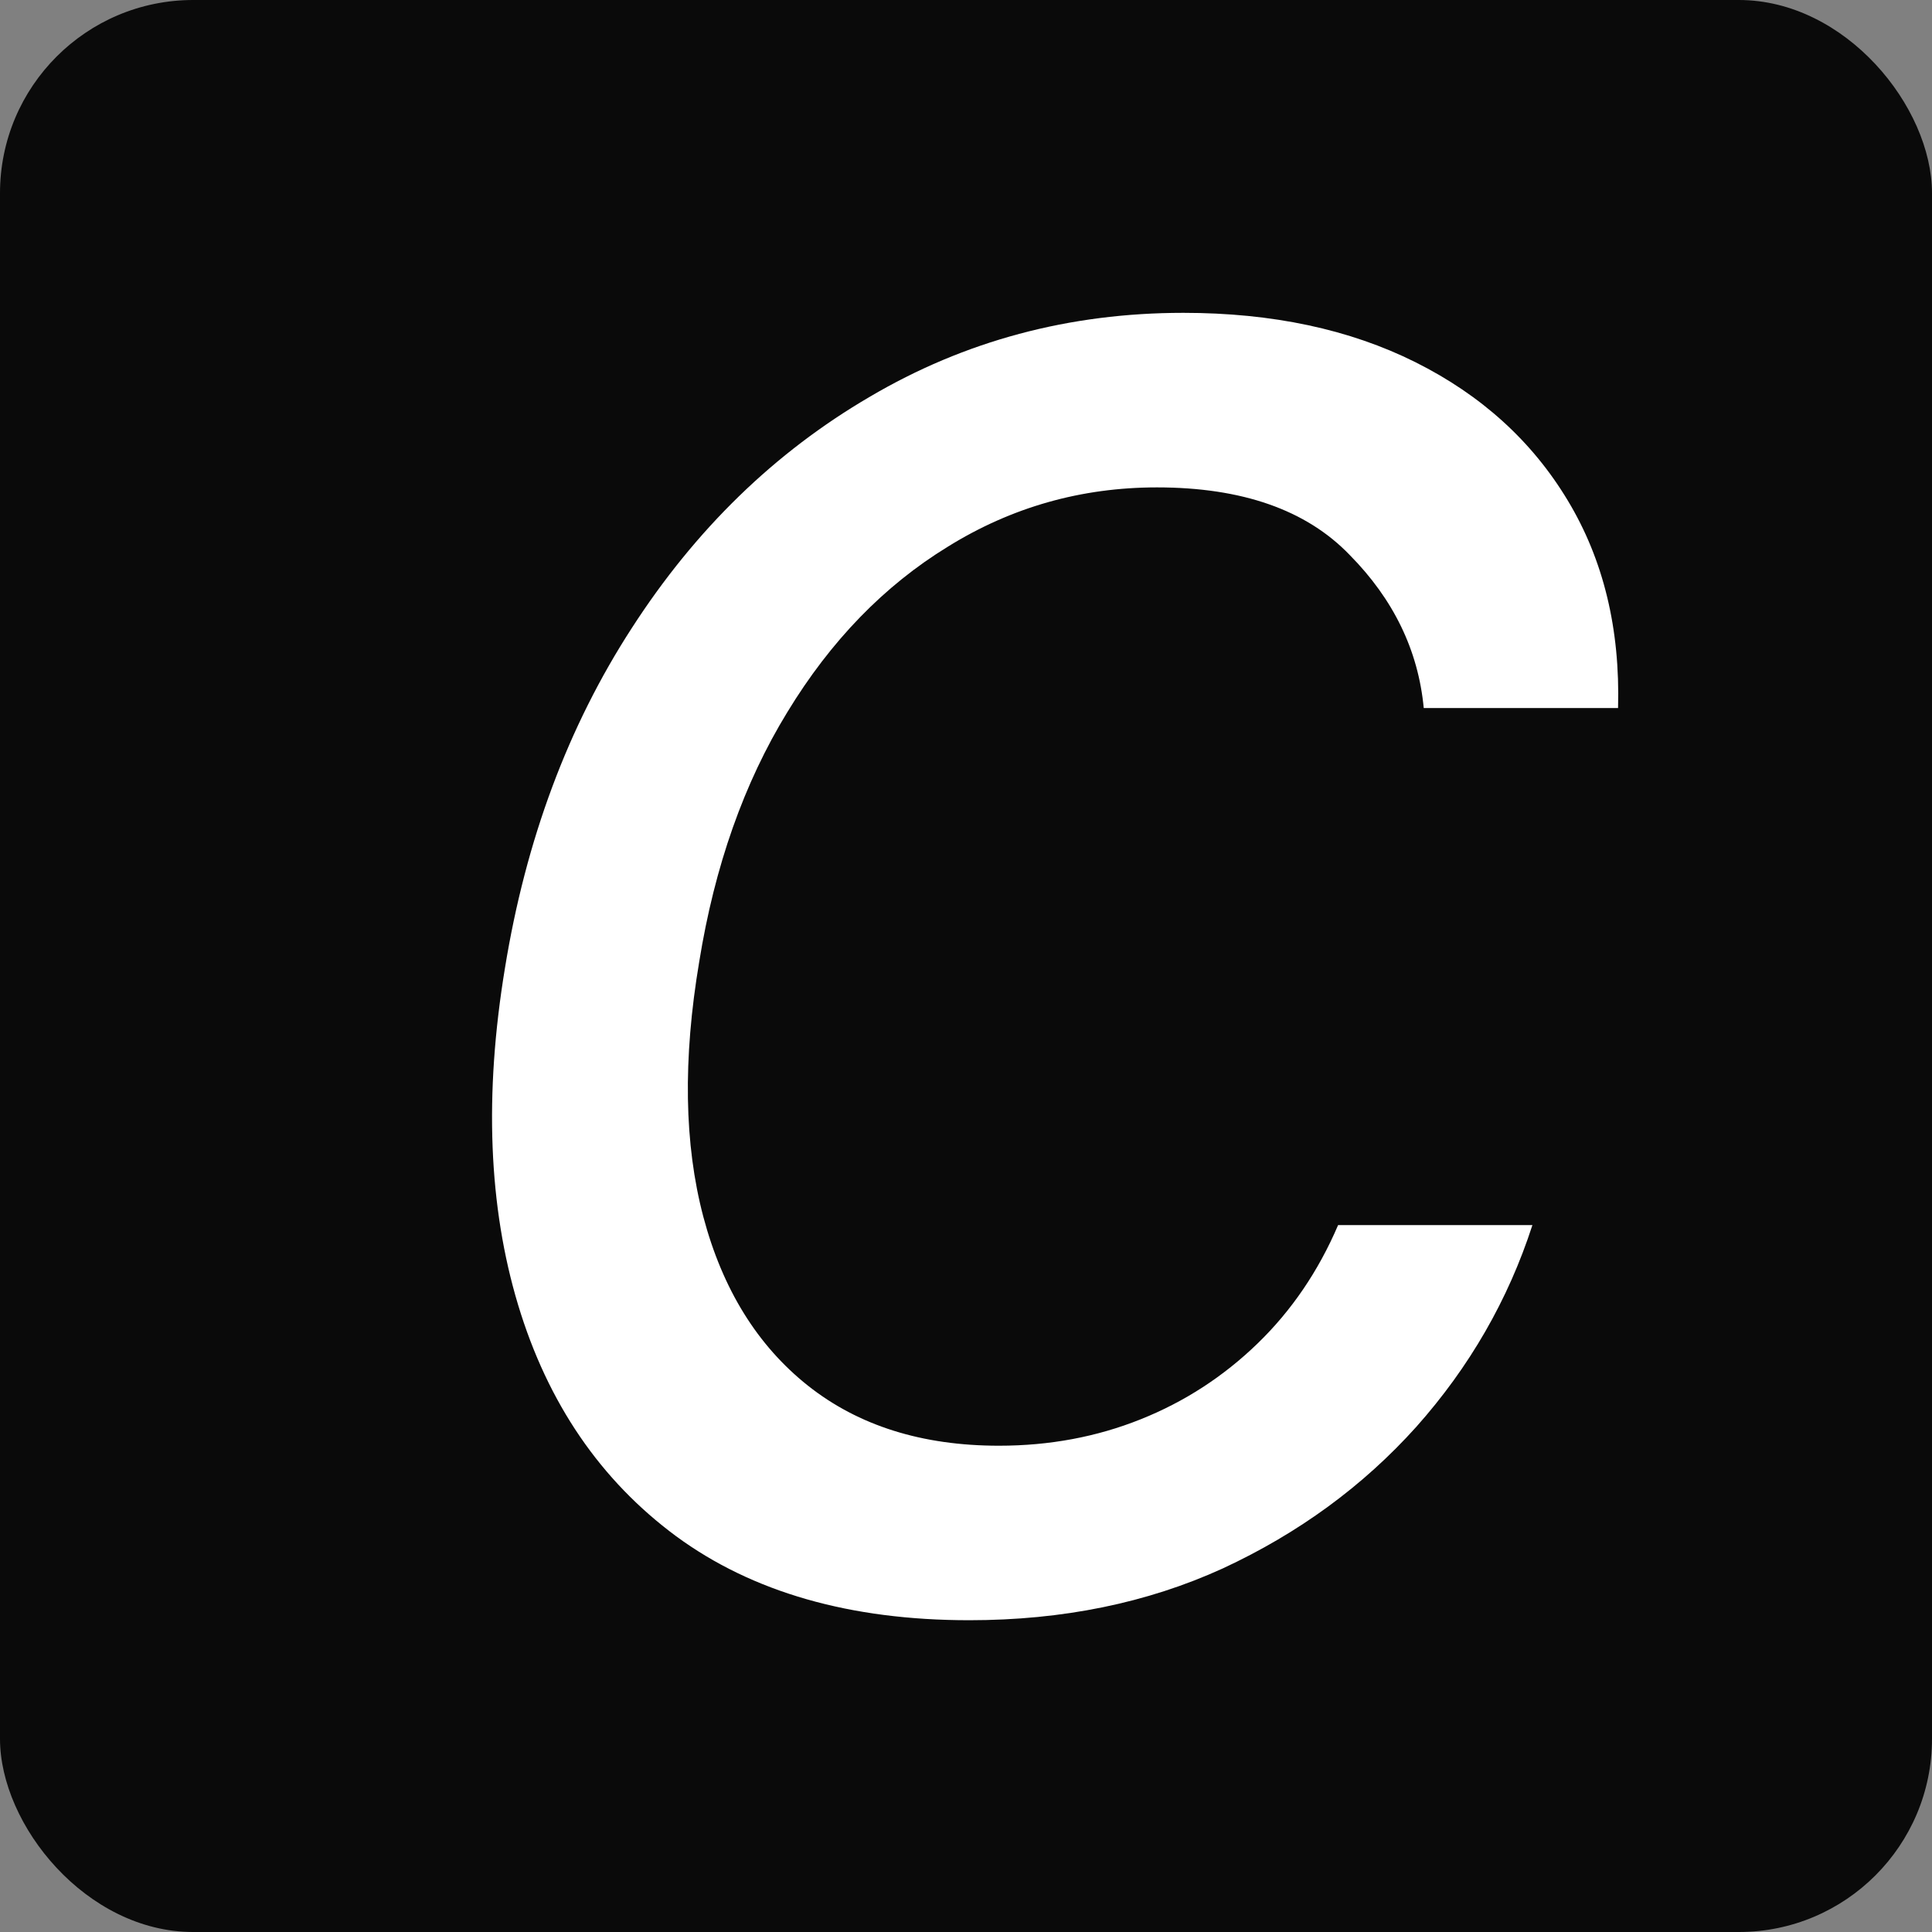 <svg width="40" height="40" viewBox="0 0 40 40" fill="none" xmlns="http://www.w3.org/2000/svg">
<rect x="0" y="0" width="40" height="40" fill="#808080" stroke="none"/>
<rect width="40" height="40" rx="4" fill="#0A0A0A"/>
<path d="M20.068 33.545C17.602 33.545 15.579 32.966 14 31.807C12.432 30.648 11.341 29.051 10.727 27.017C10.114 24.983 10.023 22.659 10.454 20.046C10.886 17.386 11.761 15.04 13.079 13.006C14.398 10.96 16.04 9.364 18.006 8.216C19.972 7.057 22.136 6.477 24.5 6.477C26.341 6.477 27.943 6.818 29.307 7.5C30.671 8.182 31.722 9.136 32.46 10.364C33.199 11.591 33.545 13.023 33.5 14.659H29.477C29.364 13.466 28.852 12.409 27.943 11.489C27.046 10.557 25.716 10.091 23.954 10.091C22.386 10.091 20.943 10.5 19.625 11.318C18.307 12.125 17.199 13.267 16.301 14.744C15.403 16.21 14.796 17.932 14.477 19.909C14.136 21.932 14.165 23.693 14.562 25.193C14.96 26.693 15.682 27.858 16.727 28.688C17.773 29.517 19.091 29.932 20.682 29.932C21.727 29.932 22.704 29.75 23.614 29.386C24.523 29.023 25.329 28.5 26.034 27.818C26.739 27.136 27.296 26.318 27.704 25.364H31.727C31.227 26.909 30.426 28.301 29.324 29.54C28.222 30.767 26.886 31.744 25.318 32.472C23.75 33.188 22 33.545 20.068 33.545Z" fill="white"/>
</svg>
